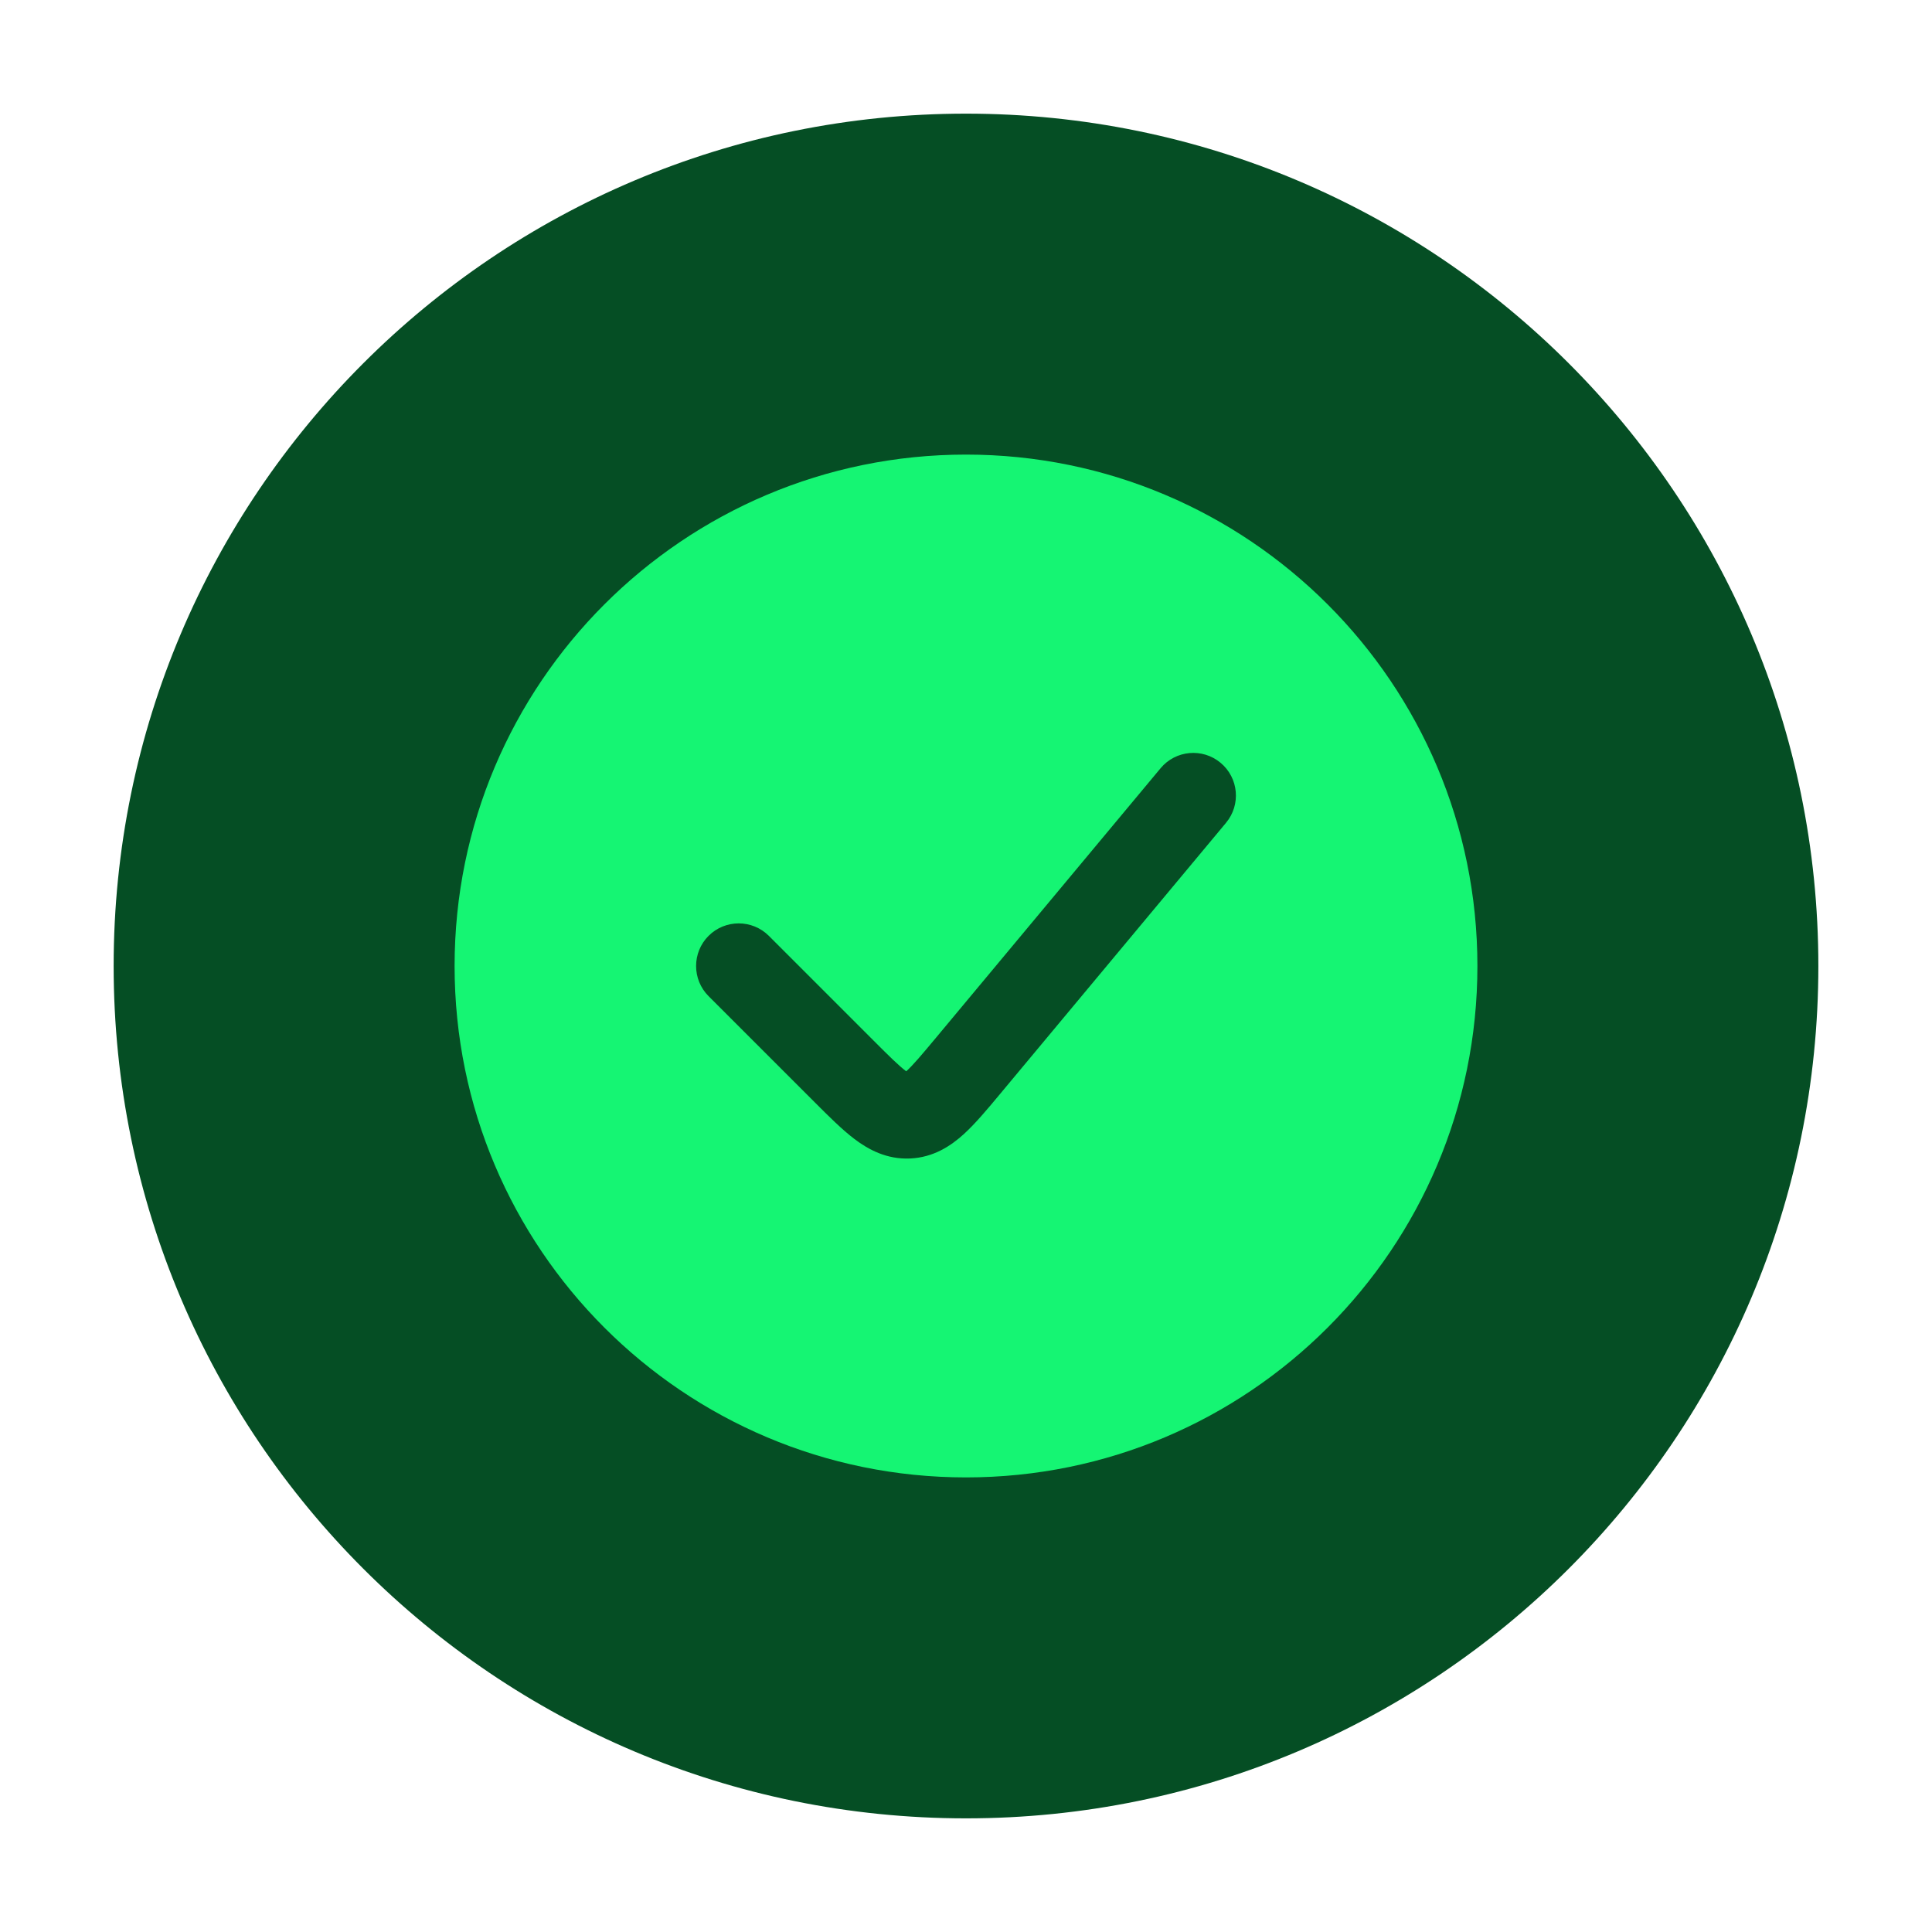 <svg width="68" height="68" viewBox="0 0 68 68" fill="none" xmlns="http://www.w3.org/2000/svg">
<g filter="url(#filter0_d_3465_110887)">
<path d="M64 32C64 48.569 50.569 62 34 62C17.431 62 4 48.569 4 32C4 15.431 17.431 2 34 2C50.569 2 64 15.431 64 32Z" fill="#054E24"/>
<path fill-rule="evenodd" clip-rule="evenodd" d="M34 50C43.941 50 52 41.941 52 32C52 22.059 43.941 14 34 14C24.059 14 16 22.059 16 32C16 41.941 24.059 50 34 50ZM43.152 26.96C43.683 26.324 43.597 25.378 42.96 24.848C42.324 24.317 41.378 24.403 40.848 25.04L32.951 34.516C32.431 35.14 32.138 35.486 31.905 35.698L31.896 35.706L31.886 35.699C31.635 35.508 31.312 35.191 30.738 34.616L27.061 30.939C26.475 30.354 25.525 30.354 24.939 30.939C24.354 31.525 24.354 32.475 24.939 33.061L28.678 36.799C29.167 37.289 29.639 37.76 30.077 38.092C30.568 38.463 31.211 38.812 32.035 38.775C32.859 38.737 33.468 38.331 33.923 37.917C34.33 37.547 34.757 37.035 35.2 36.503L43.152 26.96Z" fill="#15F573"/>
</g>
<defs>
<filter id="filter0_d_3465_110887" x="0" y="0" width="68" height="68" filterUnits="userSpaceOnUse" color-interpolation-filters="sRGB">
<feFlood flood-opacity="0" result="BackgroundImageFix"/>
<feColorMatrix in="SourceAlpha" type="matrix" values="0 0 0 0 0 0 0 0 0 0 0 0 0 0 0 0 0 0 127 0" result="hardAlpha"/>
<feOffset dy="2"/>
<feGaussianBlur stdDeviation="2"/>
<feComposite in2="hardAlpha" operator="out"/>
<feColorMatrix type="matrix" values="0 0 0 0 0 0 0 0 0 0 0 0 0 0 0 0 0 0 0.25 0"/>
<feBlend mode="normal" in2="BackgroundImageFix" result="effect1_dropShadow_3465_110887"/>
<feBlend mode="normal" in="SourceGraphic" in2="effect1_dropShadow_3465_110887" result="shape"/>
</filter>
</defs>
</svg>
